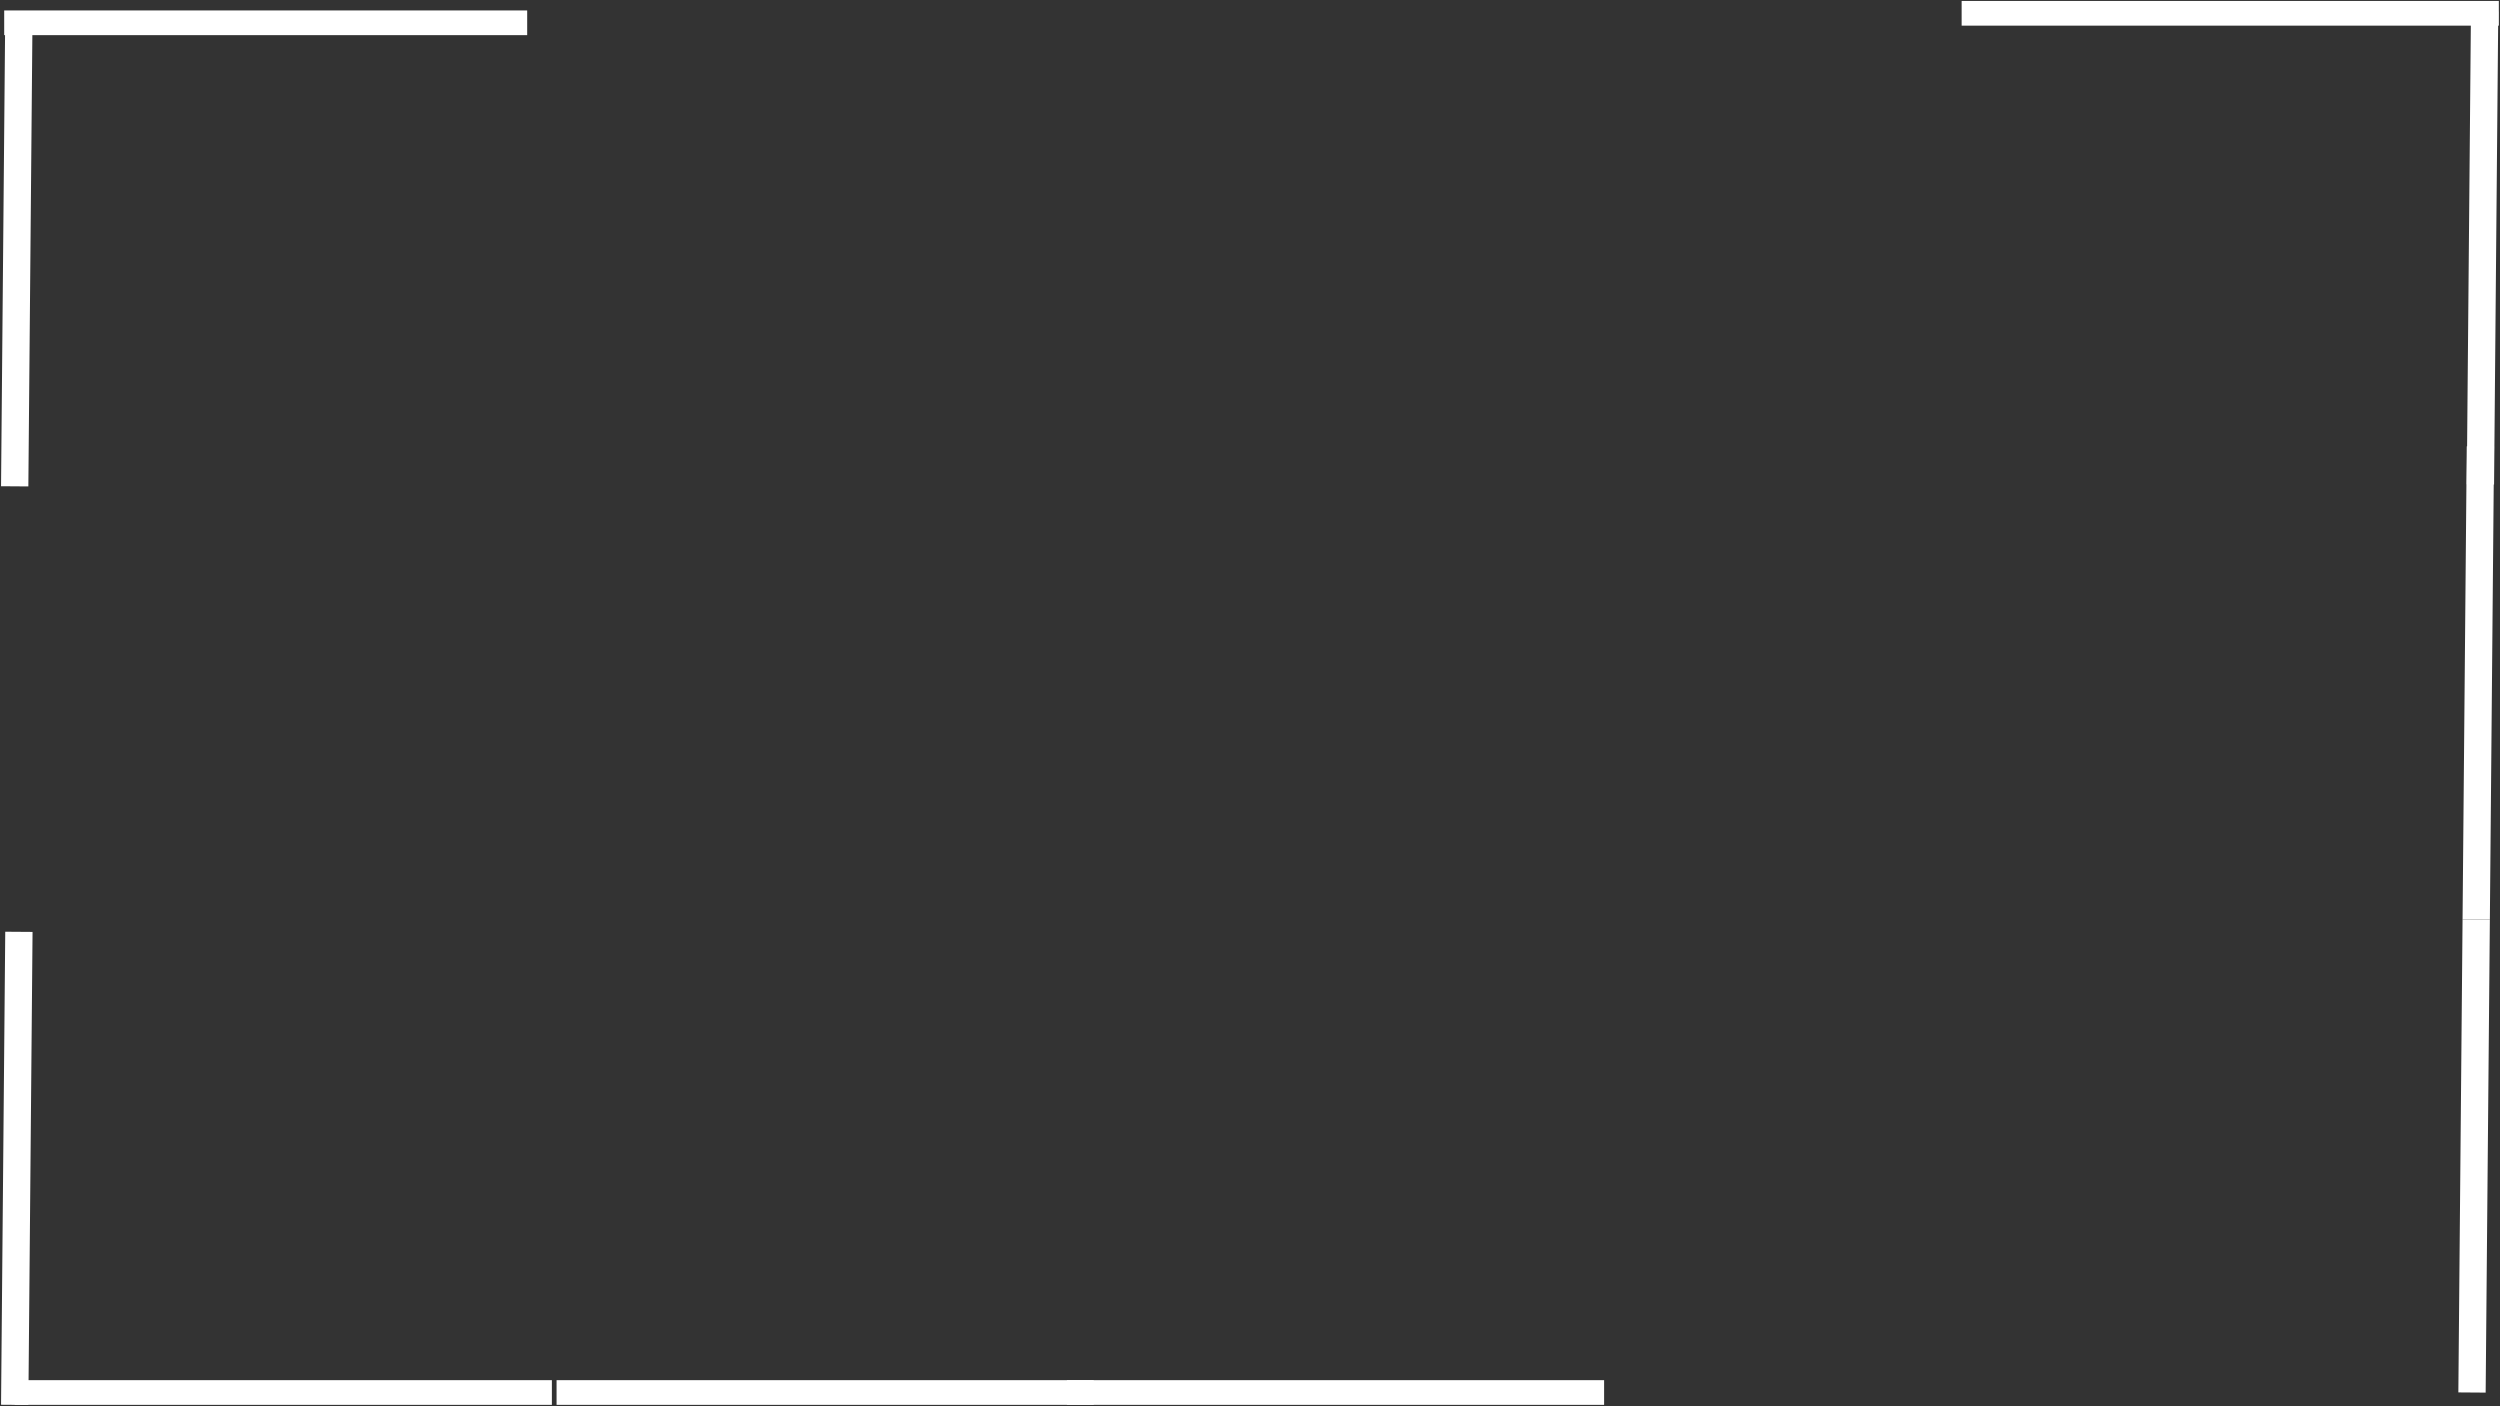 <?xml version="1.0" encoding="UTF-8"?>
<svg xmlns="http://www.w3.org/2000/svg" xmlns:xlink="http://www.w3.org/1999/xlink" width="1920px" height="1080px" viewBox="0 0 1920 1080" version="1.1">
<rect x="0" y="0" width="1920" height="1080" fill="#333333" stroke="none"/>
<g id="surface1">
<path style="fill:none;stroke-width:13;stroke-linecap:butt;stroke-linejoin:miter;stroke:rgb(100%,100%,100%);stroke-opacity:1;stroke-miterlimit:4;" d="M 1179.001 484 L 1181.001 235 " transform="matrix(1.613,0,0,1.459,0,0)"/>
<path style="fill:none;stroke-width:13;stroke-linecap:butt;stroke-linejoin:miter;stroke:rgb(100%,100%,100%);stroke-opacity:1;stroke-miterlimit:4;" d="M 1181.001 255.001 L 1183.001 6.001 " transform="matrix(1.613,0,0,1.459,0,0)"/>
<path style="fill:none;stroke-width:13;stroke-linecap:butt;stroke-linejoin:miter;stroke:rgb(100%,100%,100%);stroke-opacity:1;stroke-miterlimit:4;" d="M 933.999 6.999 L 1189.77 6.999 " transform="matrix(1.613,0,0,1.459,0,0)"/>
<path style="fill:none;stroke-width:13;stroke-linecap:butt;stroke-linejoin:miter;stroke:rgb(100%,100%,100%);stroke-opacity:1;stroke-miterlimit:4;" d="M 2 11.999 L 251.008 11.999 " transform="matrix(1.613,0,0,1.459,0,0)"/>
<path style="fill:none;stroke-width:13;stroke-linecap:butt;stroke-linejoin:miter;stroke:rgb(100%,100%,100%);stroke-opacity:1;stroke-miterlimit:4;" d="M 6.999 256 L 8.999 6.999 " transform="matrix(1.613,0,0,1.459,0,0)"/>
<path style="fill:none;stroke-width:13;stroke-linecap:butt;stroke-linejoin:miter;stroke:rgb(100%,100%,100%);stroke-opacity:1;stroke-miterlimit:4;" d="M 1176.999 733.001 L 1179.001 484 " transform="matrix(1.613,0,0,1.459,0,0)"/>
<path style="fill:none;stroke-width:13;stroke-linecap:butt;stroke-linejoin:miter;stroke:rgb(100%,100%,100%);stroke-opacity:1;stroke-miterlimit:4;" d="M 507.999 733.001 L 763.765 733.001 " transform="matrix(1.613,0,0,1.459,0,0)"/>
<path style="fill:none;stroke-width:13;stroke-linecap:butt;stroke-linejoin:miter;stroke:rgb(100%,100%,100%);stroke-opacity:1;stroke-miterlimit:4;" d="M 6.999 739.499 L 8.999 490.499 " transform="matrix(1.613,0,0,1.459,0,0)"/>
<path style="fill:none;stroke-width:13;stroke-linecap:butt;stroke-linejoin:miter;stroke:rgb(100%,100%,100%);stroke-opacity:1;stroke-miterlimit:4;" d="M 265 733.001 L 520.765 733.001 " transform="matrix(1.613,0,0,1.459,0,0)"/>
<path style="fill:none;stroke-width:13;stroke-linecap:butt;stroke-linejoin:miter;stroke:rgb(100%,100%,100%);stroke-opacity:1;stroke-miterlimit:4;" d="M 6.999 733.001 L 262.765 733.001 " transform="matrix(1.613,0,0,1.459,0,0)"/>
</g>
</svg>
